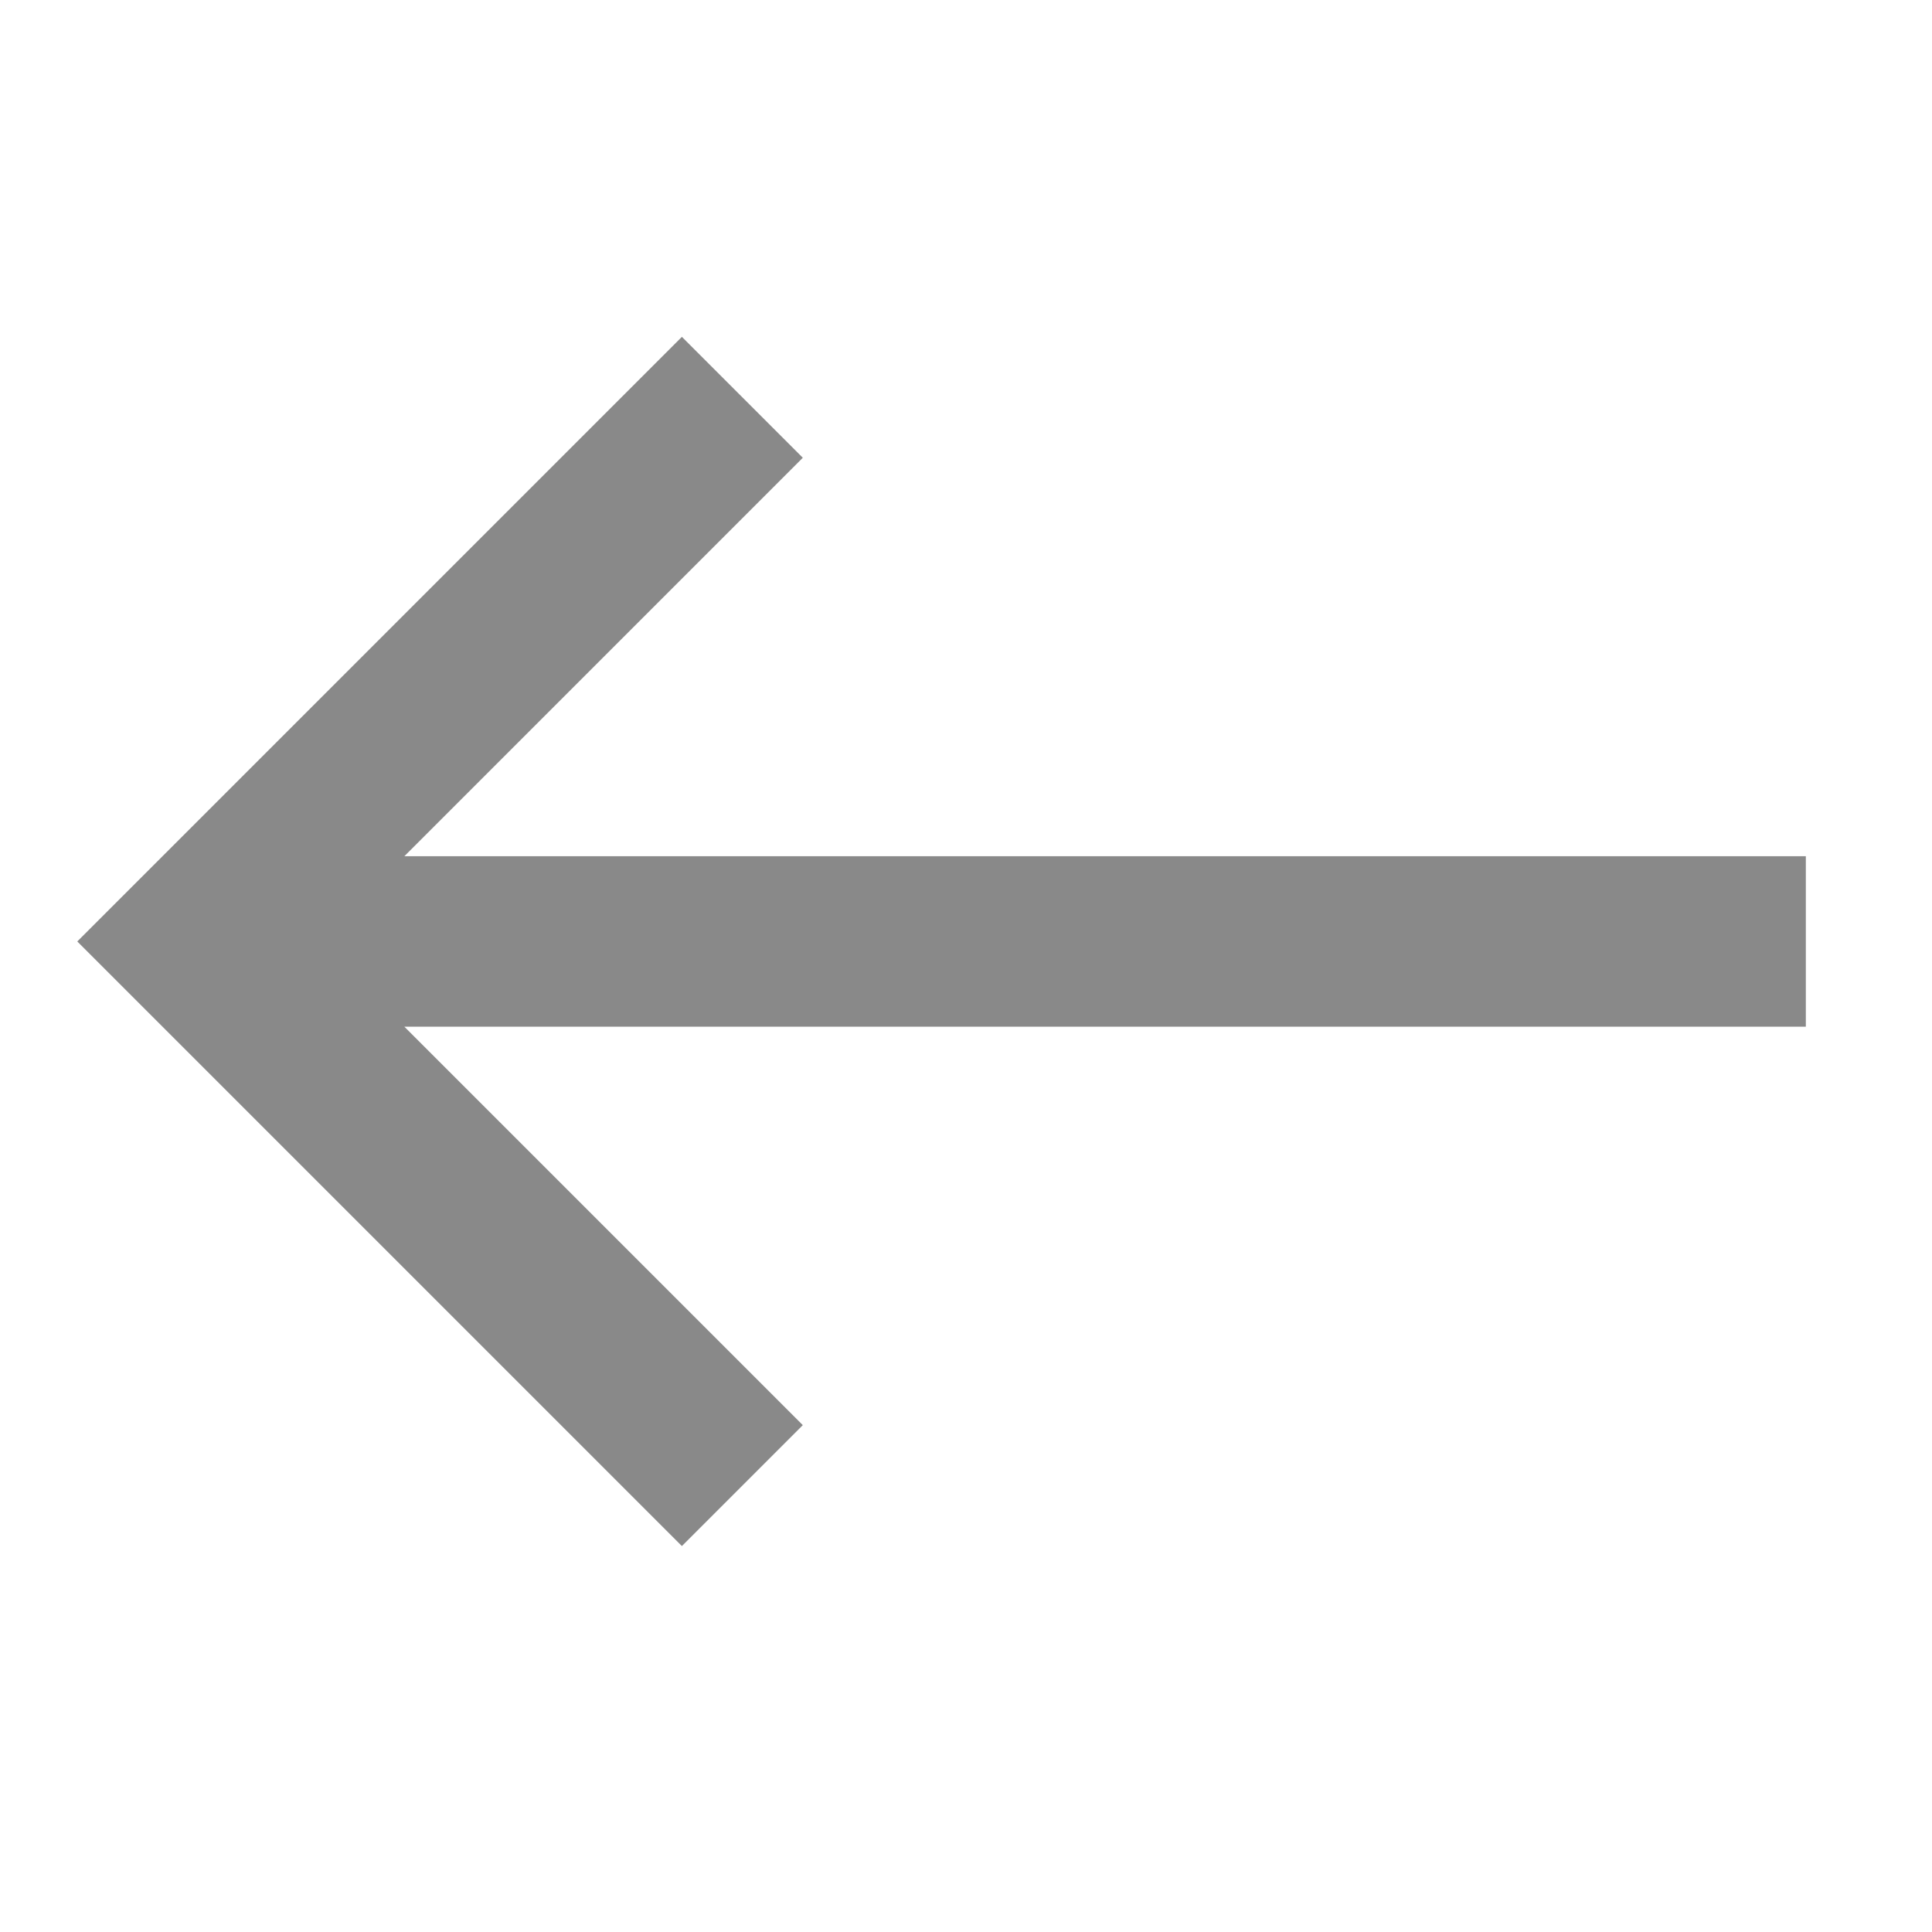 <?xml version="1.0" encoding="utf-8" ?>
<svg xmlns="http://www.w3.org/2000/svg" xmlns:xlink="http://www.w3.org/1999/xlink" width="17" height="17">
	<defs>
		<clipPath id="clip_0">
			<rect x="-2.62" y="-3" width="22.56" height="22.56" clip-rule="evenodd"/>
		</clipPath>
	</defs>
	<g clip-path="url(#clip_0)">
		<path fill="rgb(137,137,137)" stroke="none" transform="matrix(-0.665 0.665 0.665 0.665 8.66 0.304)" d="M4 0L4 1.6L9.272 1.6L0 10.872L1.128 12L10.4 2.728L10.4 8L12 8L12 0L4 0L4 1.6L9.272 1.6L0 10.872L1.128 12L10.4 2.728L10.4 8L12 8L12 0L4 0Z"/>
	</g>
</svg>
